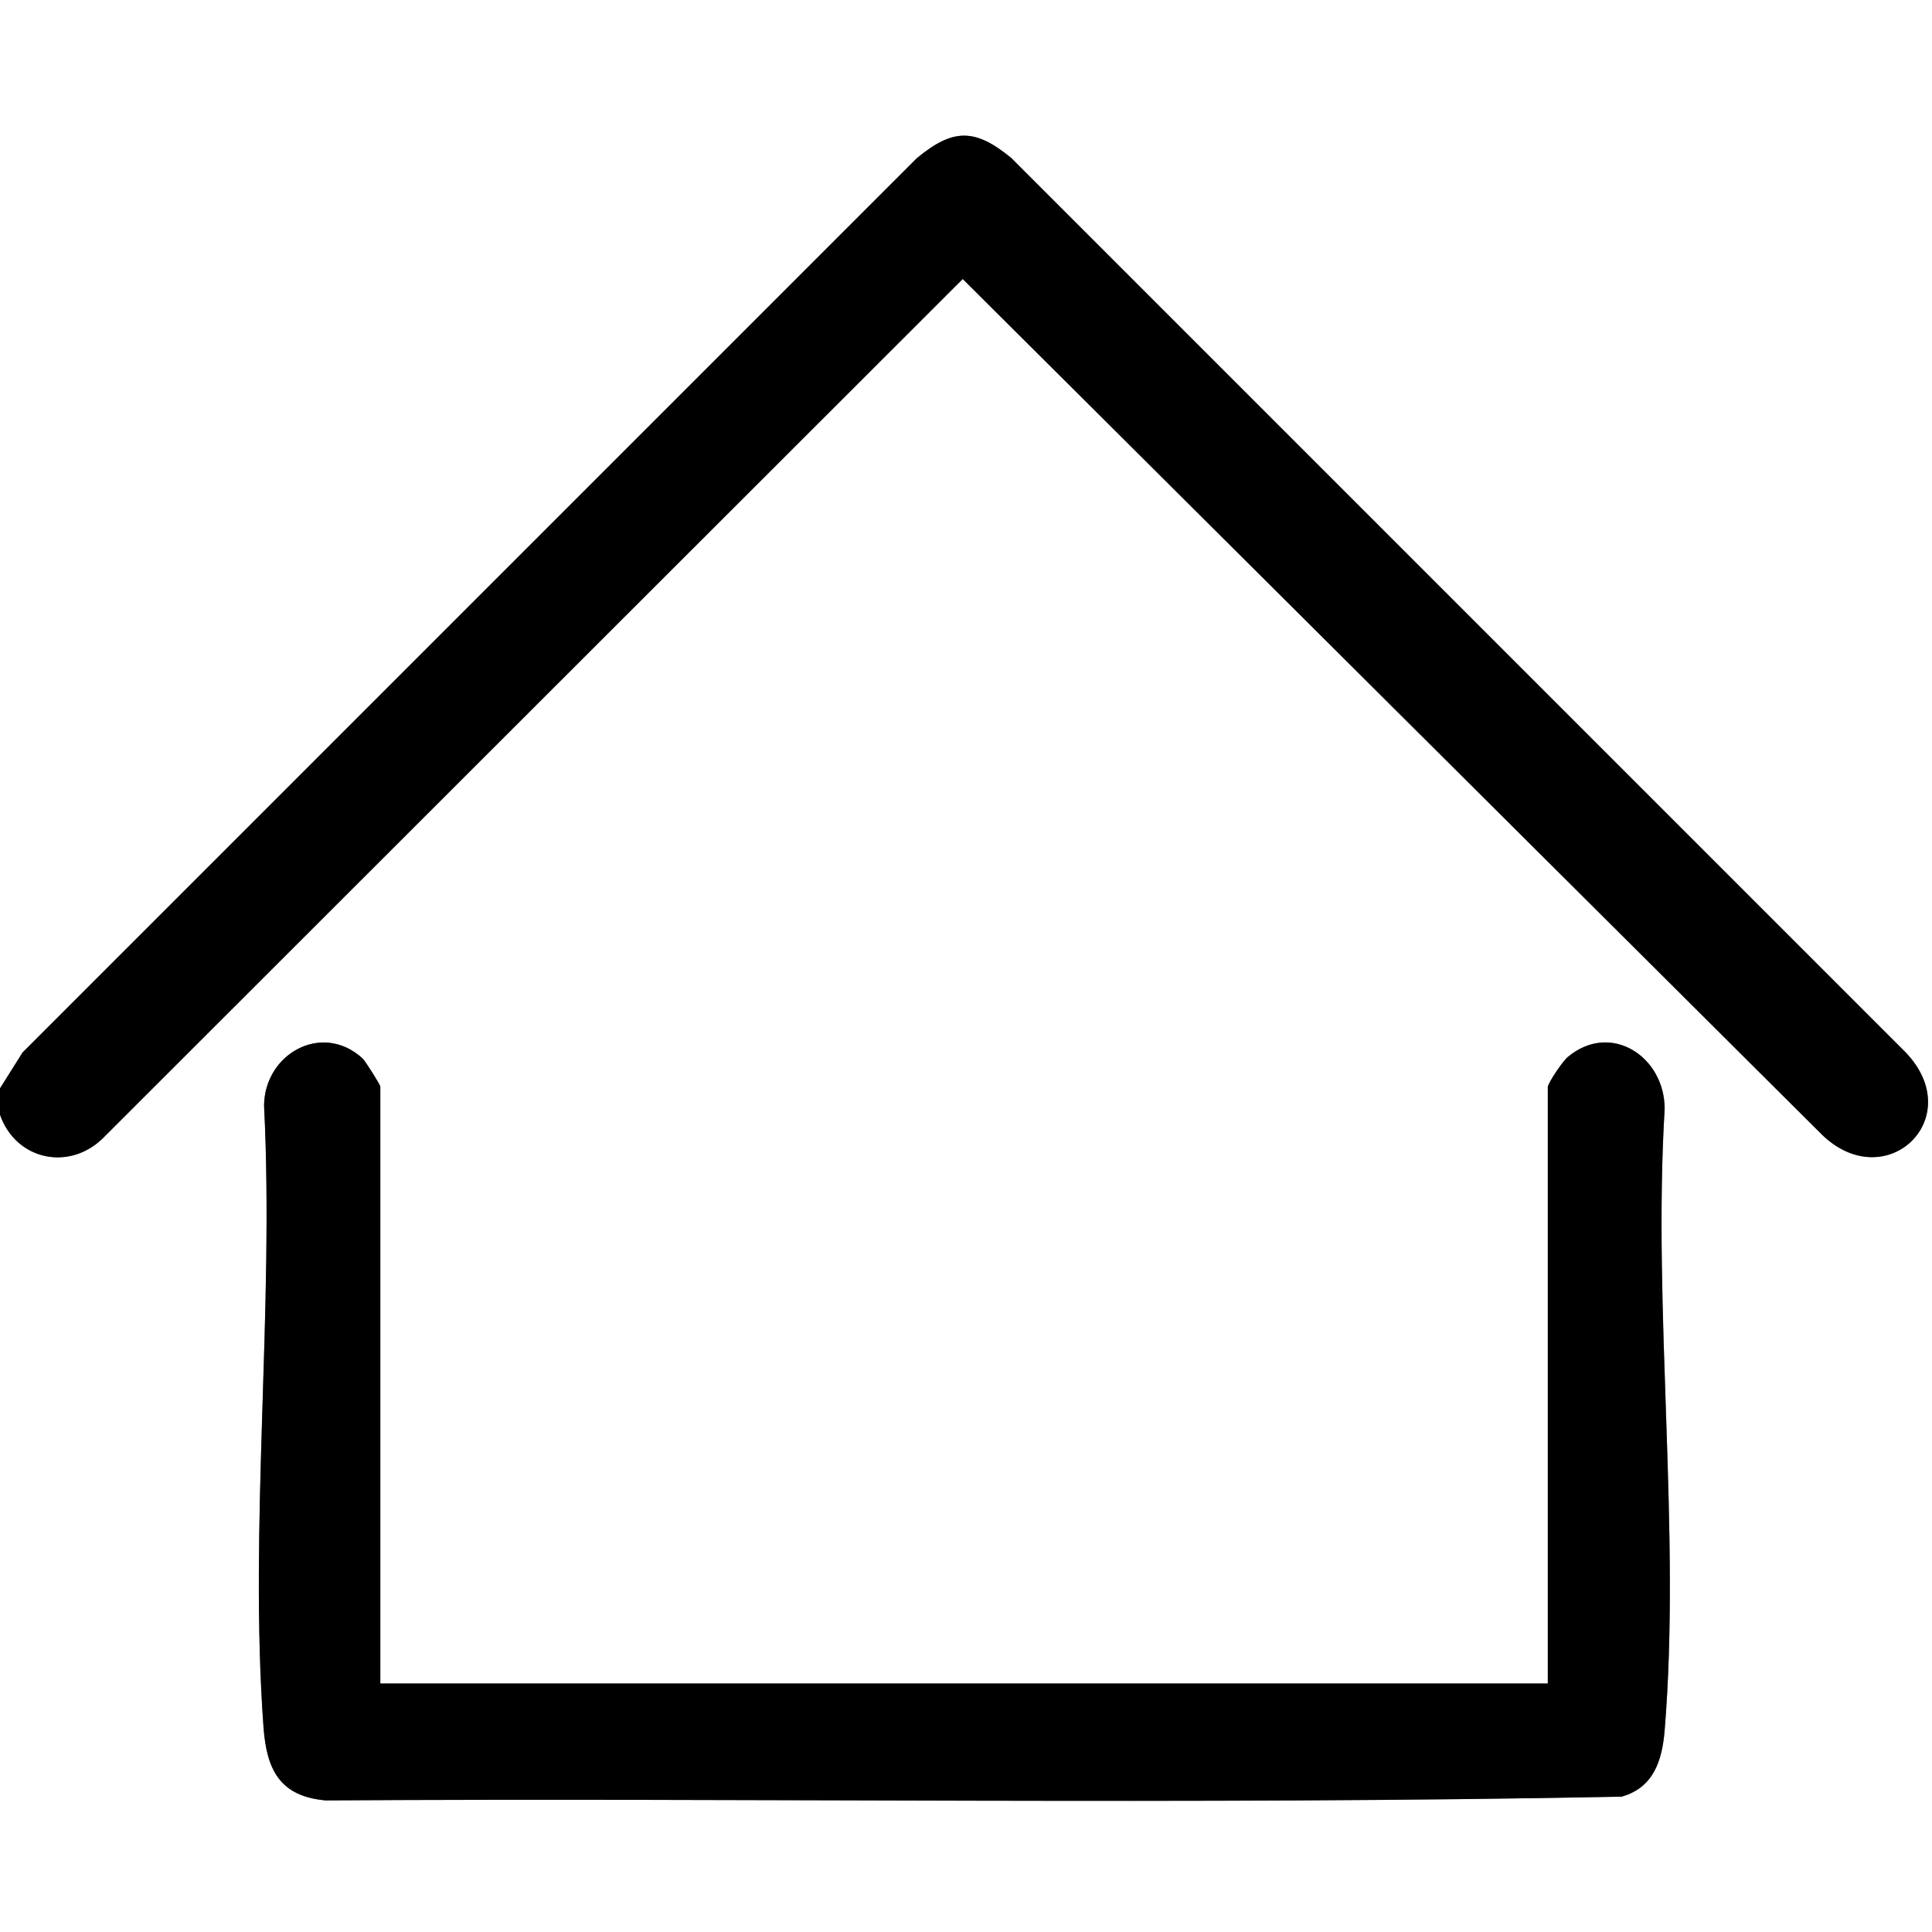 <?xml version="1.0" encoding="UTF-8"?>
<svg id="Layer_1" data-name="Layer 1" xmlns="http://www.w3.org/2000/svg" viewBox="0 0 201.44 201.44">
  <rect x="0" y="0" width="201.44" height="201.44" fill="#808080" stroke="none"/>
  <defs>
    <style>
      .cls-1 {
        fill: #fff;
      }
    </style>
  </defs>
  <path class="cls-1" d="M0,113.48V0h201.44v201.44H0v-85.21c1.63,4.65,7.05,5.89,10.61,2.56L100.38,29.09l89.67,89.31c6.67,6.29,15.14-1.84,8.65-8.65L105.44,16.48c-3.78-3.11-6.05-3.12-9.84,0L2.35,109.74l-2.35,3.74ZM161.39,113.29v62.24H39.66v-62.24c0-.17-1.54-2.65-1.87-2.95-4.21-3.83-10.22-.45-10.25,4.96,1.06,21.09-1.58,43.86-.06,64.76.32,4.4,1.66,7.23,6.48,7.66,45.02-.28,90.15.49,135.12-.39,3.33-.93,4.23-3.75,4.49-6.9,1.71-20.76-1.26-43.78,0-64.78.04-5.44-5.59-9.21-10.1-5.44-.53.44-1.96,2.56-2.07,3.08Z"/>
  <path d="M0,116.23v-2.75l2.35-3.74L95.61,16.48c3.78-3.12,6.06-3.11,9.84,0l93.26,93.26c6.48,6.81-1.99,14.94-8.65,8.65L100.38,29.09,10.61,118.79c-3.56,3.33-8.98,2.1-10.61-2.56Z"/>
  <path d="M161.39,113.29c.11-.52,1.54-2.64,2.07-3.08,4.51-3.77,10.14,0,10.1,5.44-1.26,20.99,1.71,44.02,0,64.78-.26,3.14-1.16,5.96-4.49,6.9-44.96.88-90.09.11-135.12.39-4.82-.43-6.16-3.25-6.48-7.66-1.52-20.9,1.13-43.66.06-64.76.03-5.42,6.04-8.8,10.25-4.96.33.3,1.87,2.78,1.87,2.95v62.24h121.73v-62.24Z"/>
</svg>